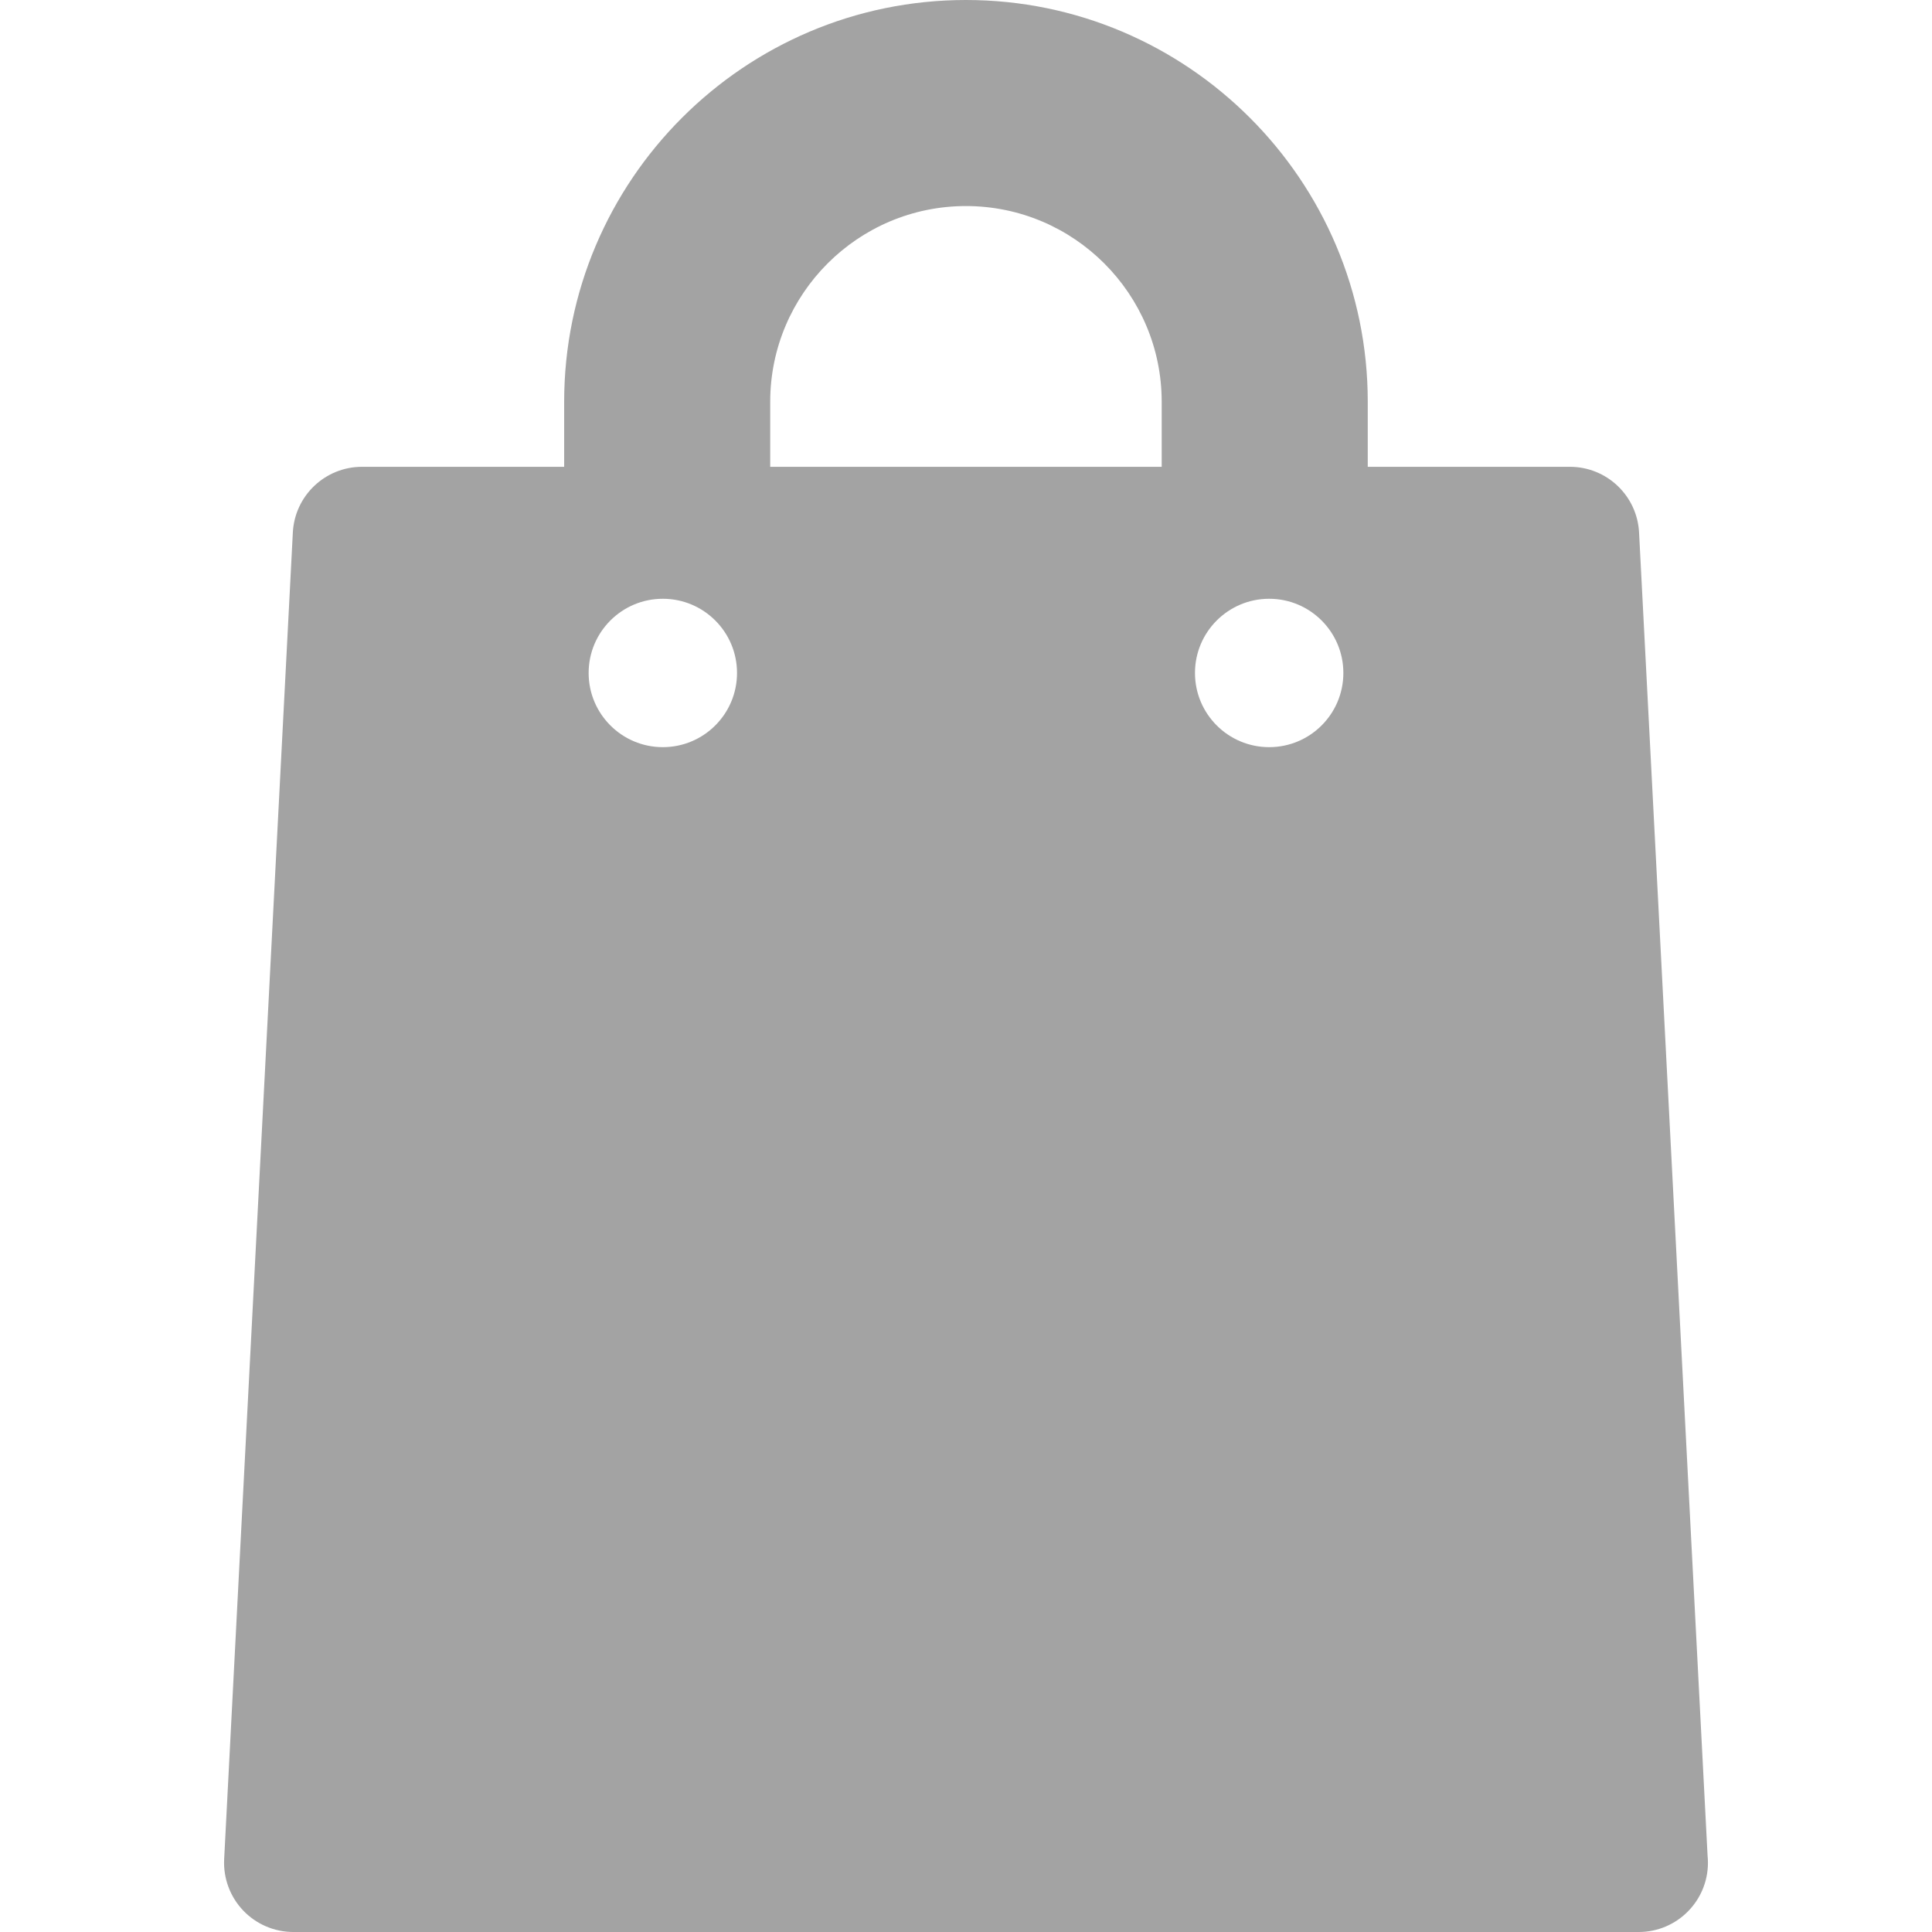 <?xml version="1.0" encoding="iso-8859-1"?>
<!-- Generator: Adobe Illustrator 18.0.0, SVG Export Plug-In . SVG Version: 6.00 Build 0)  -->
<!DOCTYPE svg PUBLIC "-//W3C//DTD SVG 1.1//EN" "http://www.w3.org/Graphics/SVG/1.1/DTD/svg11.dtd">
<svg xmlns="http://www.w3.org/2000/svg" xmlns:xlink="http://www.w3.org/1999/xlink" version="1.1" id="Capa_1" x="0px" y="0px" viewBox="0 0 377.582 377.582" style="enable-background:new 0 0 377.582 377.582;" xml:space="preserve" width="512px" height="512px">
<path d="M333.719,362.629l-13.387-258.562c-0.373-7.194-6.315-12.836-13.517-12.836h-39.506V78.525  C267.309,35.226,232.08,0,188.78,0c-43.299,0-78.523,35.226-78.523,78.525v12.706H70.751c-7.204,0-13.147,5.642-13.52,12.836  L43.809,363.345c-0.191,3.706,1.147,7.33,3.703,10.021c2.555,2.691,6.104,4.216,9.816,4.216h262.911  c0.006,0.001,0.012,0.001,0.018,0c7.476,0,13.535-6.061,13.535-13.536C333.791,363.566,333.768,363.094,333.719,362.629z   M129.541,146.021c-8.007,0-14.5-6.493-14.5-14.5s6.493-14.5,14.5-14.5c8.007,0,14.5,6.493,14.5,14.5  S137.548,146.021,129.541,146.021z M227.037,91.231h-76.51V78.525c0-21.095,17.16-38.255,38.253-38.255  c21.096,0,38.257,17.16,38.257,38.255V91.231z M248.041,146.021c-8.007,0-14.5-6.493-14.5-14.5s6.493-14.5,14.5-14.5  c8.007,0,14.5,6.493,14.5,14.5S256.048,146.021,248.041,146.021z" fill="#a3a3a3"/>
<g>
</g>
<g>
</g>
<g>
</g>
<g>
</g>
<g>
</g>
<g>
</g>
<g>
</g>
<g>
</g>
<g>
</g>
<g>
</g>
<g>
</g>
<g>
</g>
<g>
</g>
<g>
</g>
<g>
</g>
</svg>
